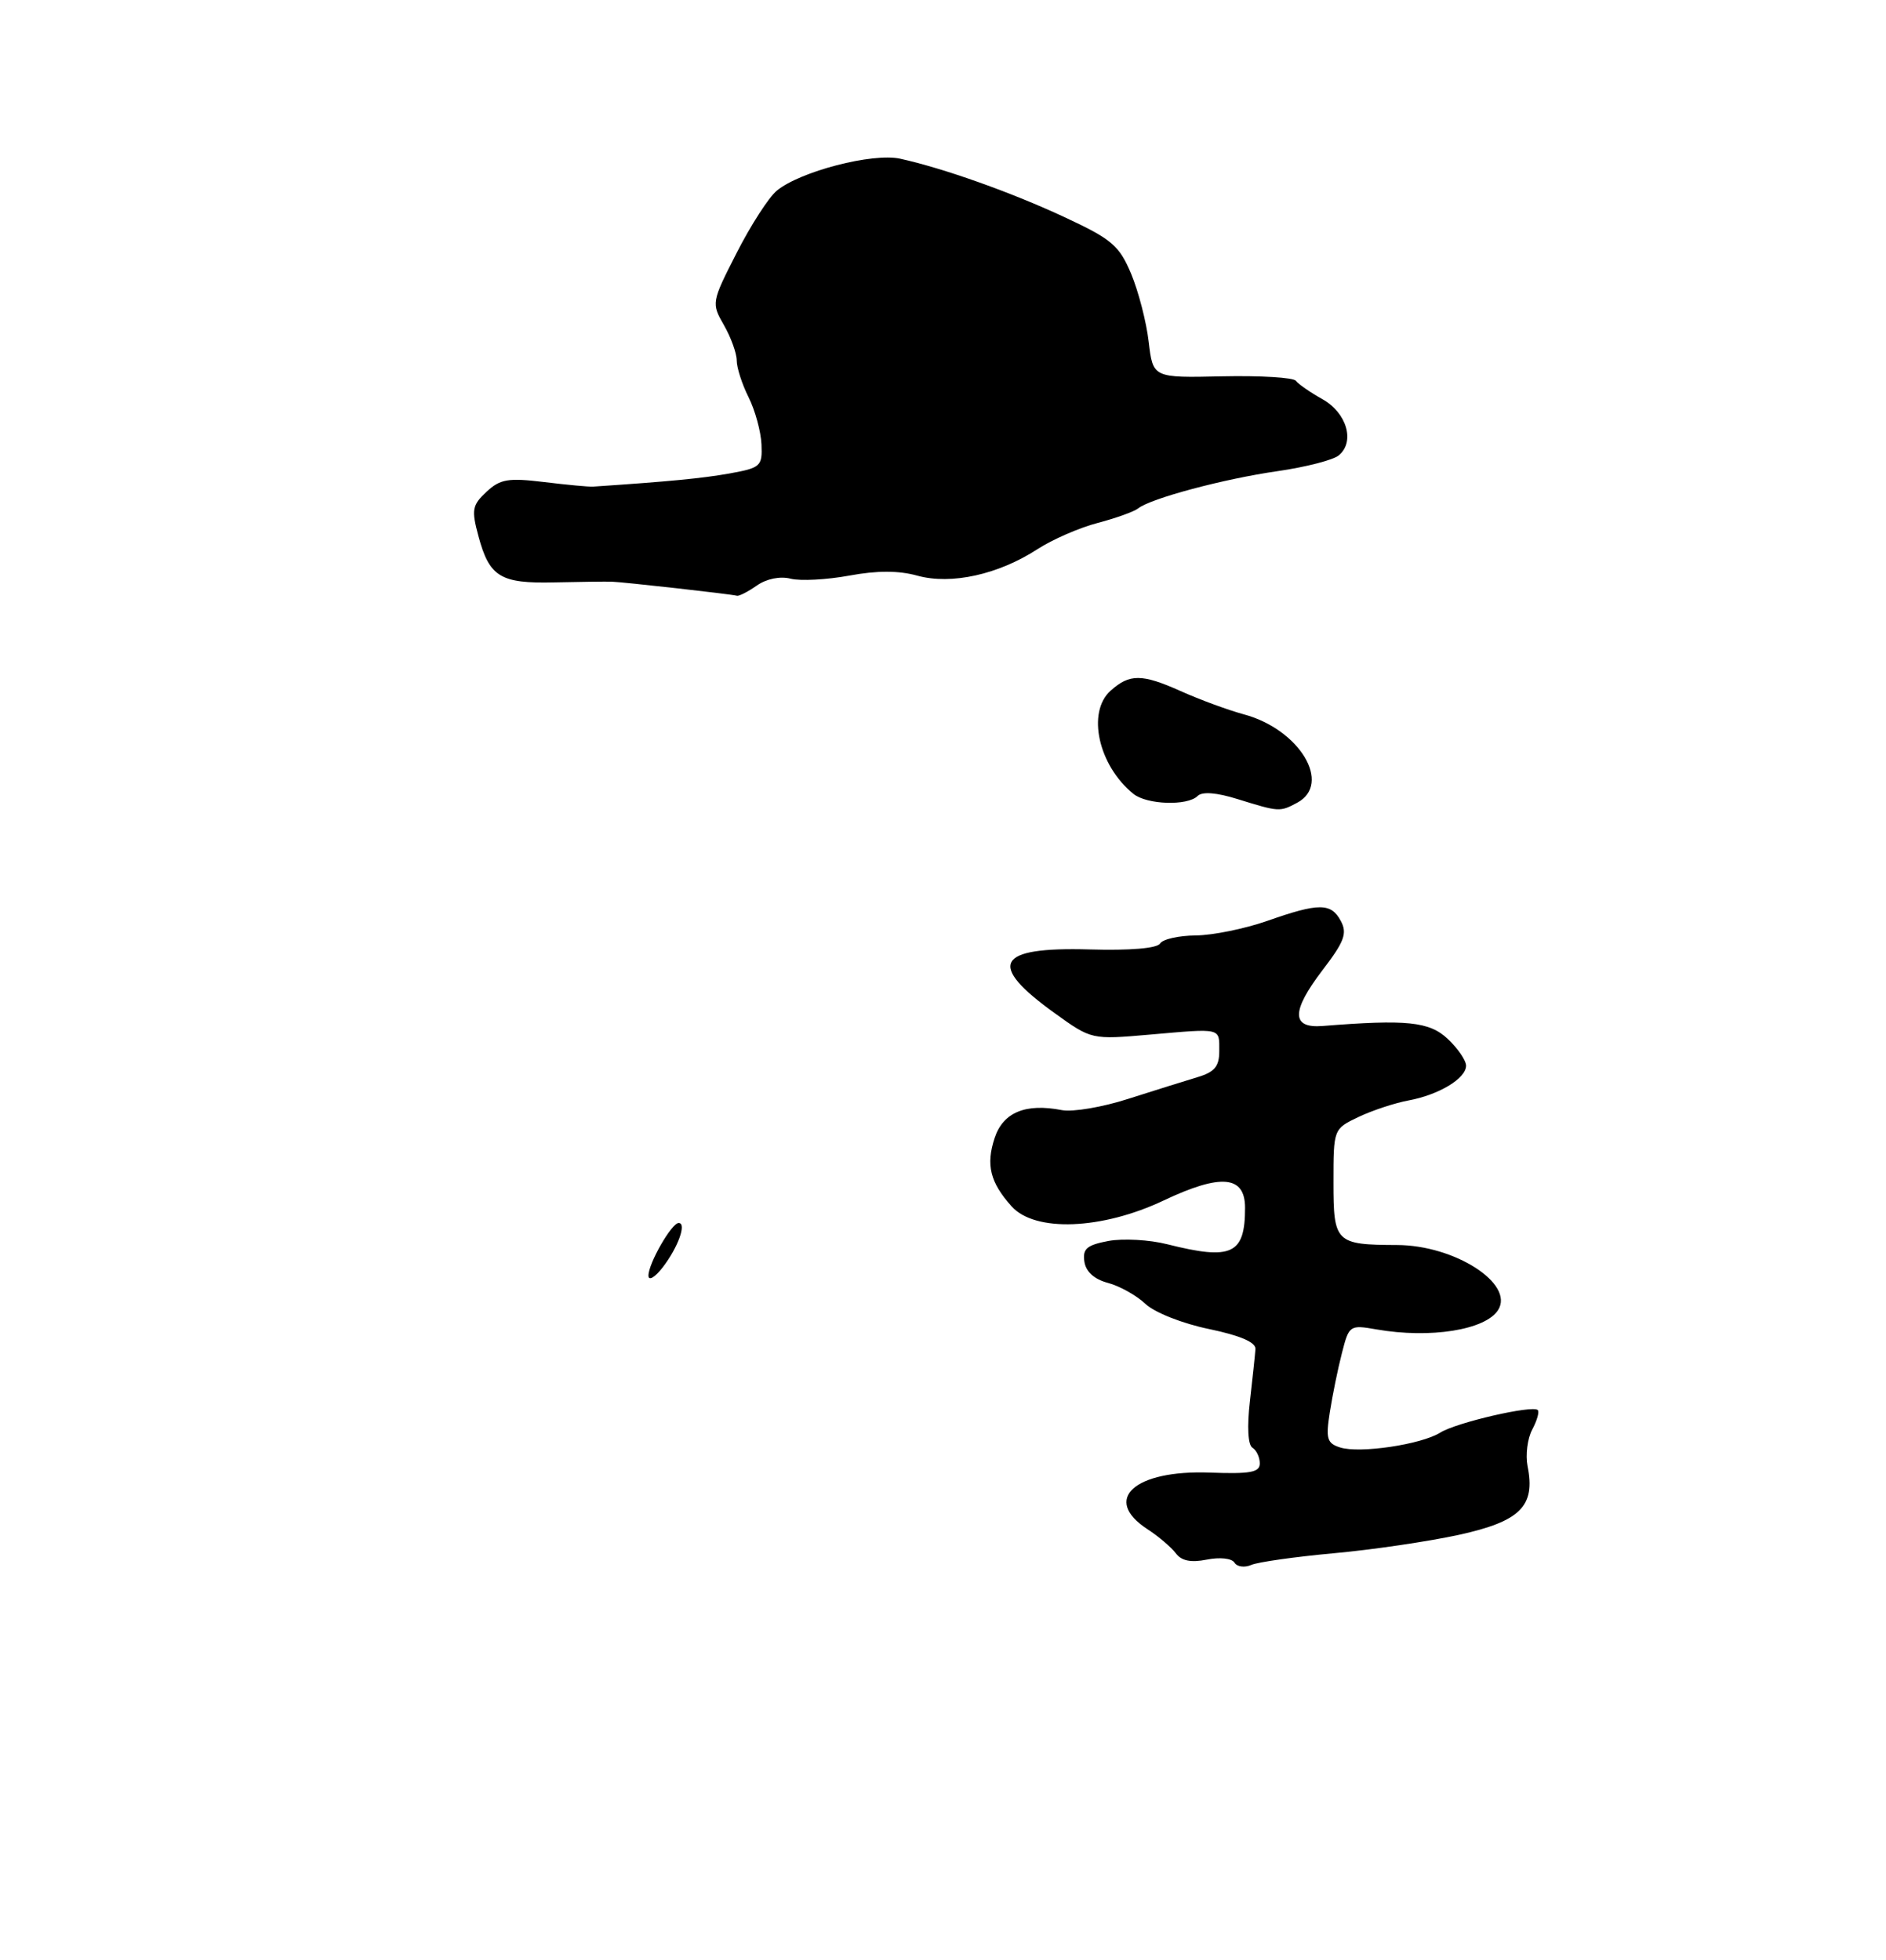 <?xml version="1.0" encoding="UTF-8" standalone="no"?>
<!DOCTYPE svg PUBLIC "-//W3C//DTD SVG 1.1//EN" "http://www.w3.org/Graphics/SVG/1.1/DTD/svg11.dtd" >
<svg xmlns="http://www.w3.org/2000/svg" xmlns:xlink="http://www.w3.org/1999/xlink" version="1.1" viewBox="0 0 256 266">
 <g >
 <path fill="currentColor"
d=" M 181.00 210.83 C 186.22 210.36 193.90 209.23 198.06 208.32 C 206.37 206.49 208.44 204.43 207.35 199.02 C 207.05 197.49 207.33 195.25 207.98 194.04 C 208.63 192.82 208.97 191.63 208.73 191.39 C 208.03 190.69 197.68 193.08 195.50 194.45 C 192.91 196.07 184.57 197.31 181.91 196.47 C 180.12 195.90 179.94 195.29 180.51 191.66 C 180.87 189.37 181.60 185.77 182.15 183.65 C 183.11 179.88 183.21 179.81 186.82 180.44 C 194.14 181.72 201.64 180.52 203.35 177.81 C 205.60 174.25 197.46 169.01 189.63 168.99 C 181.30 168.96 181.00 168.66 181.00 160.50 C 181.00 153.23 181.00 153.23 184.42 151.60 C 186.30 150.71 189.34 149.71 191.17 149.37 C 195.30 148.61 199.00 146.38 199.00 144.65 C 199.00 143.93 197.88 142.30 196.51 141.01 C 194.01 138.66 190.94 138.35 179.53 139.26 C 175.26 139.60 175.26 137.26 179.50 131.70 C 182.48 127.81 182.90 126.68 182.00 125.01 C 180.68 122.53 179.02 122.53 172.00 125.00 C 168.97 126.06 164.61 126.95 162.31 126.97 C 160.00 126.99 157.82 127.48 157.46 128.07 C 157.05 128.72 153.39 129.03 147.89 128.87 C 135.19 128.51 133.91 130.87 143.19 137.54 C 148.17 141.12 148.17 141.12 156.08 140.43 C 165.92 139.57 165.50 139.48 165.50 142.67 C 165.50 144.76 164.86 145.52 162.50 146.22 C 160.85 146.72 156.64 148.03 153.14 149.15 C 149.65 150.28 145.60 150.96 144.14 150.68 C 139.20 149.72 136.16 150.98 135.01 154.46 C 133.80 158.12 134.40 160.50 137.32 163.75 C 140.49 167.27 149.56 166.92 157.96 162.94 C 165.74 159.26 169.00 159.56 169.00 163.94 C 169.00 170.25 167.21 171.09 158.46 168.89 C 156.03 168.27 152.42 168.07 150.45 168.44 C 147.53 168.99 146.93 169.50 147.19 171.24 C 147.39 172.61 148.53 173.64 150.38 174.13 C 151.97 174.55 154.26 175.83 155.48 176.98 C 156.72 178.15 160.50 179.65 164.10 180.39 C 168.36 181.28 170.47 182.19 170.41 183.11 C 170.36 183.87 170.02 187.06 169.66 190.19 C 169.26 193.65 169.39 196.12 170.00 196.50 C 170.55 196.84 171.00 197.80 171.00 198.63 C 171.00 199.85 169.71 200.08 164.25 199.88 C 153.98 199.49 149.53 203.51 155.75 207.56 C 157.26 208.54 158.99 210.02 159.60 210.83 C 160.36 211.86 161.65 212.12 163.81 211.69 C 165.57 211.34 167.20 211.51 167.56 212.10 C 167.91 212.67 168.94 212.81 169.85 212.41 C 170.76 212.02 175.78 211.31 181.00 210.83 Z  M 176.07 108.96 C 180.86 106.40 176.40 98.99 168.83 96.96 C 166.70 96.38 162.83 94.96 160.23 93.79 C 154.99 91.45 153.33 91.44 150.75 93.75 C 147.49 96.66 149.08 103.90 153.84 107.75 C 155.67 109.23 161.19 109.41 162.56 108.04 C 163.18 107.42 165.13 107.57 168.01 108.47 C 173.62 110.21 173.72 110.22 176.07 108.96 Z  M 102.74 79.47 C 104.04 78.56 105.89 78.18 107.33 78.55 C 108.65 78.88 112.22 78.69 115.27 78.13 C 119.05 77.43 121.98 77.43 124.53 78.14 C 129.12 79.40 135.51 77.99 140.82 74.54 C 142.84 73.23 146.53 71.62 149.00 70.98 C 151.47 70.33 153.95 69.44 154.50 69.00 C 156.19 67.65 166.14 64.99 173.42 63.95 C 177.23 63.40 180.97 62.44 181.72 61.81 C 183.96 59.96 182.81 56.03 179.50 54.18 C 177.85 53.26 176.23 52.13 175.90 51.69 C 175.57 51.24 171.07 50.97 165.90 51.08 C 156.50 51.29 156.50 51.29 155.92 46.40 C 155.61 43.70 154.53 39.55 153.54 37.17 C 151.93 33.34 150.92 32.47 144.61 29.53 C 137.37 26.14 128.09 22.84 122.18 21.54 C 118.44 20.72 108.60 23.27 105.44 25.88 C 104.36 26.77 101.91 30.56 100.00 34.31 C 96.57 41.03 96.55 41.15 98.27 44.14 C 99.22 45.80 100.00 47.96 100.00 48.93 C 100.00 49.90 100.72 52.15 101.61 53.92 C 102.50 55.70 103.28 58.57 103.36 60.31 C 103.49 63.29 103.26 63.50 99.00 64.27 C 95.27 64.93 90.81 65.36 80.50 66.05 C 79.95 66.09 76.96 65.81 73.85 65.43 C 68.98 64.84 67.89 65.02 66.03 66.76 C 64.09 68.57 63.97 69.19 64.94 72.77 C 66.43 78.31 67.92 79.22 75.22 79.05 C 78.68 78.97 82.17 78.93 83.00 78.95 C 84.59 79.00 99.14 80.63 100.03 80.86 C 100.32 80.94 101.54 80.31 102.74 79.47 Z  M 88.02 173.15 C 88.00 171.52 91.16 166.00 92.12 166.00 C 93.23 166.00 92.05 169.29 89.97 172.00 C 88.91 173.38 88.03 173.90 88.02 173.15 Z "/>
</g>
</svg>